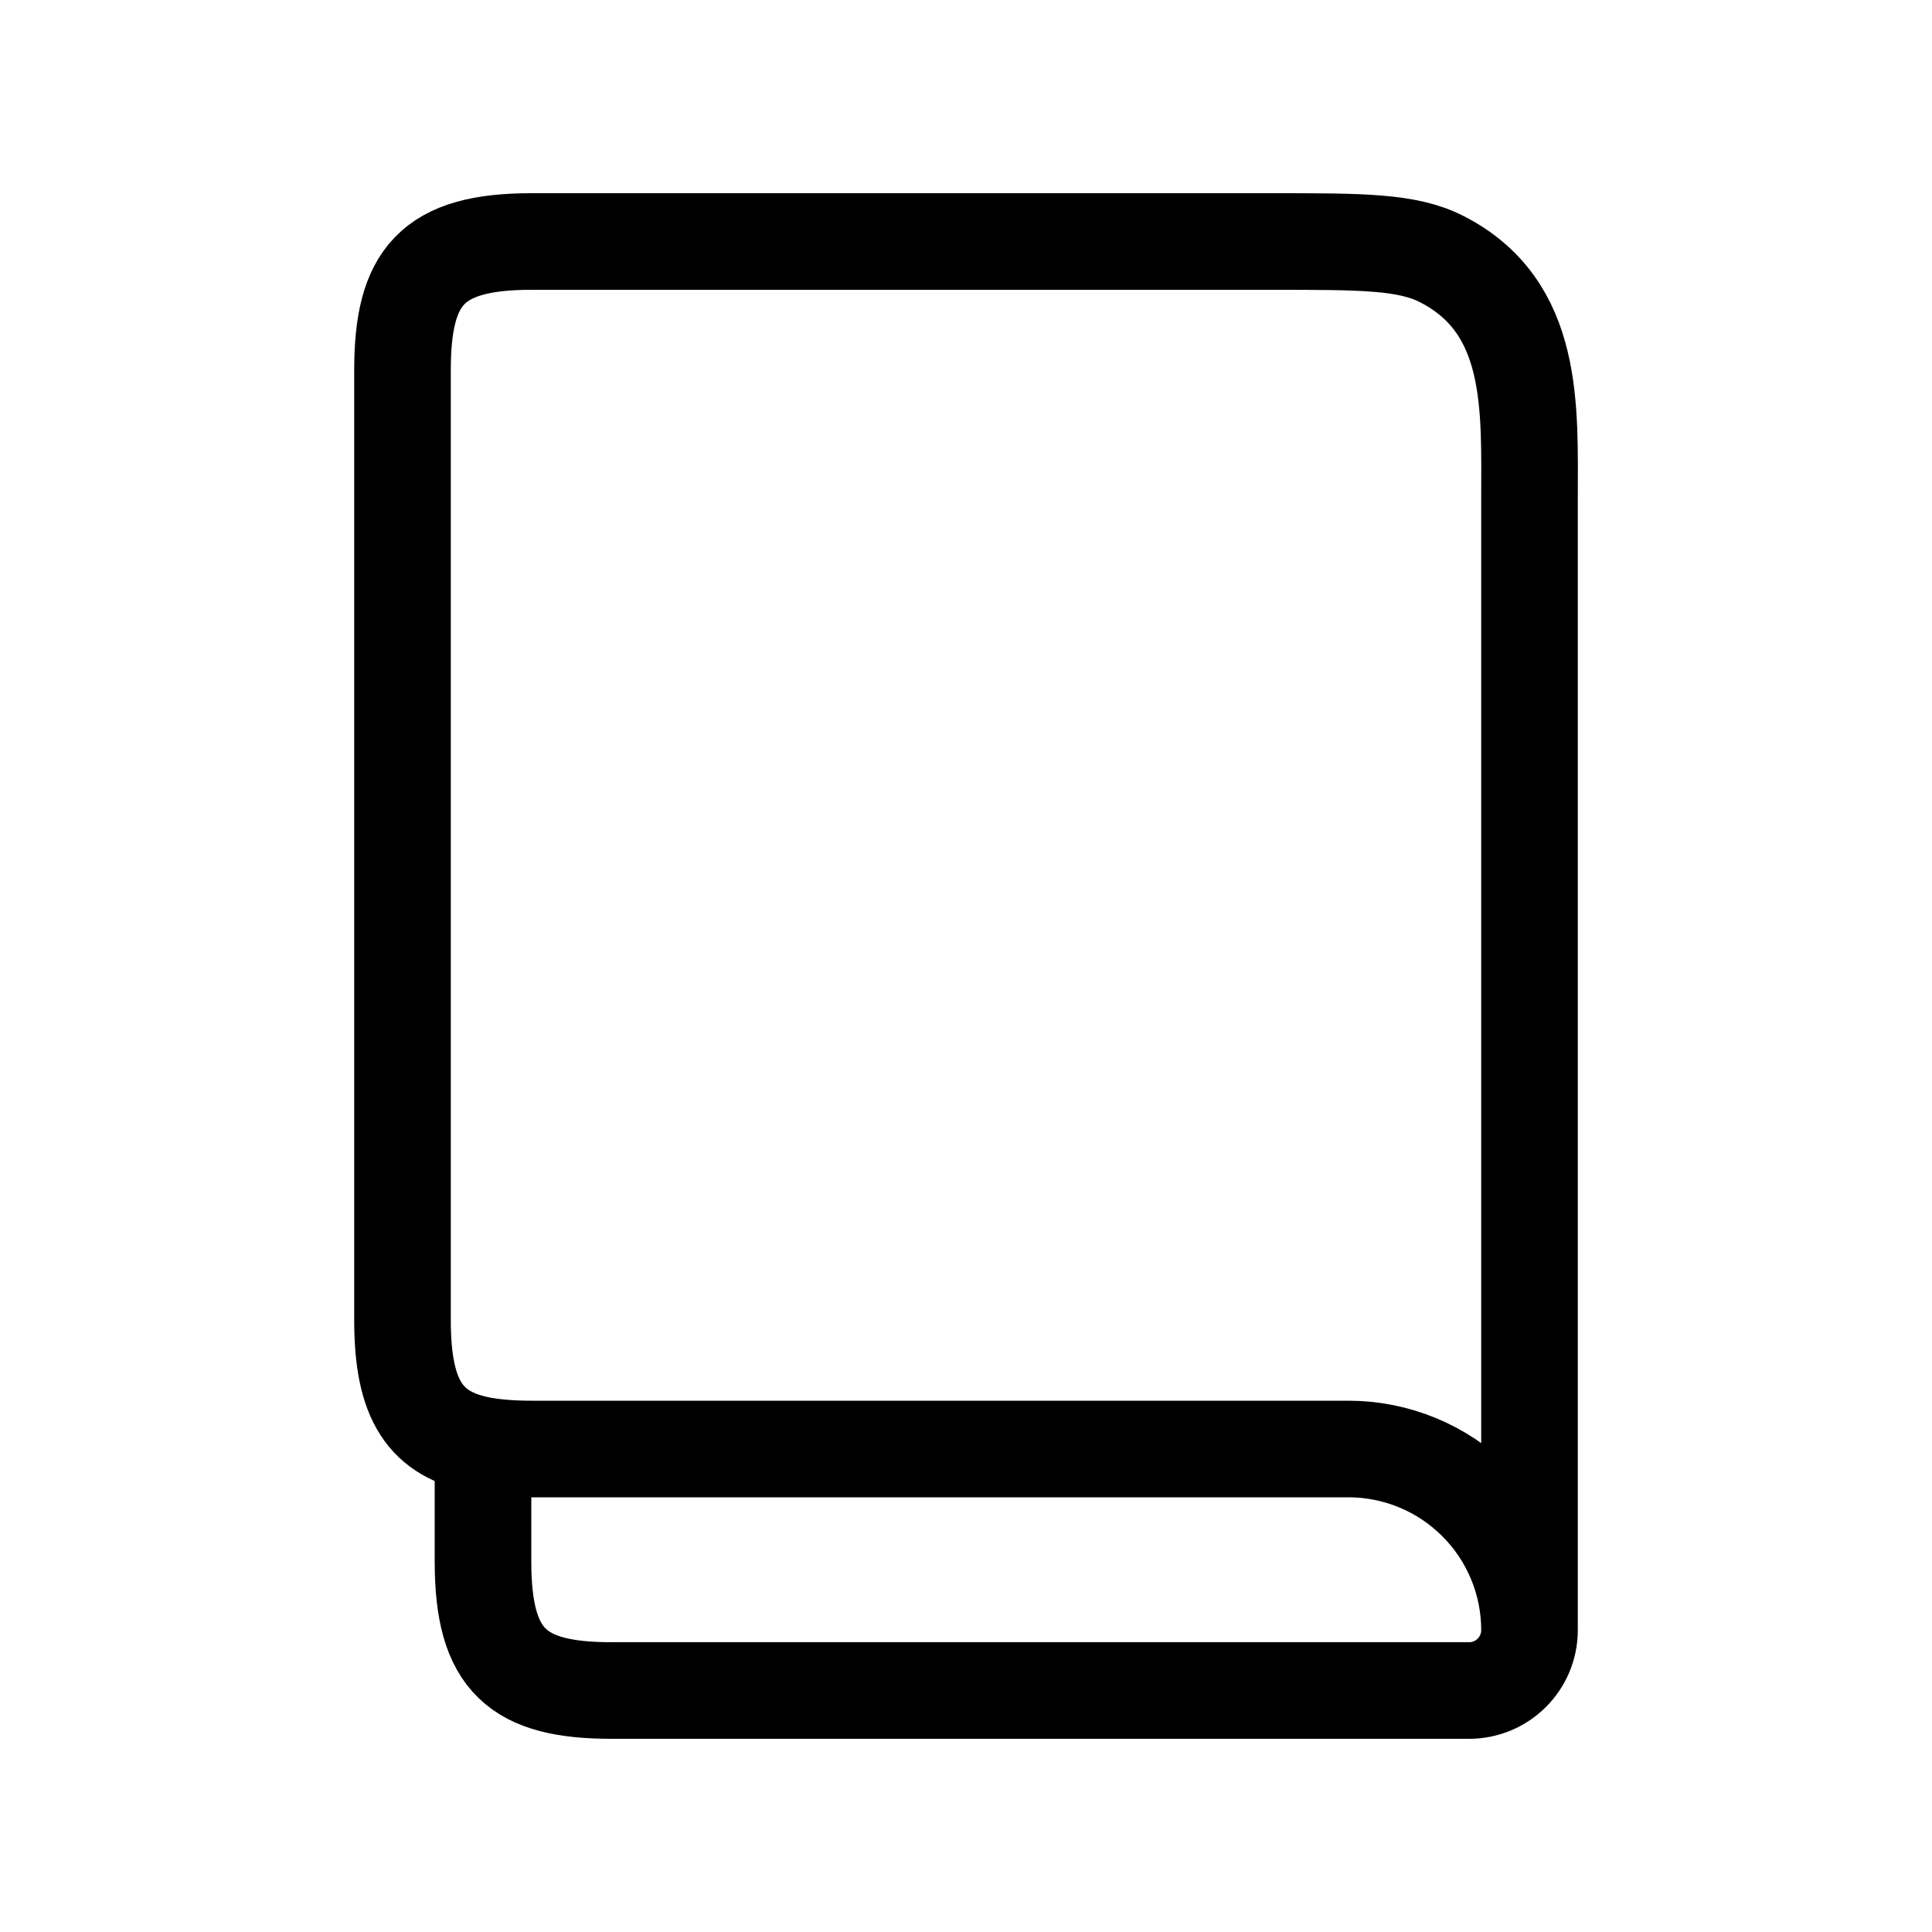 <svg width="30" height="30" viewBox="0 0 30 30" fill="none" xmlns="http://www.w3.org/2000/svg">
<path d="M23.75 25.312C23.75 25.83 23.33 26.25 22.812 26.25H9.497C8.044 26.25 7.5 25.794 7.5 24.25V22.444M23.75 25.312C23.75 24.567 23.454 23.851 22.926 23.324C22.399 22.796 21.683 22.5 20.937 22.5H8.247C7.965 22.5 7.716 22.481 7.5 22.444M23.75 25.312V7.75C23.75 6.33 23.84 4.764 22.385 4.022C21.85 3.75 21.15 3.75 19.75 3.75H8.25C6.705 3.75 6.25 4.296 6.25 5.75V20.5C6.25 21.744 6.602 22.281 7.5 22.444" stroke="black" stroke-width="1.5" stroke-linecap="round" stroke-linejoin="round"/>
</svg>
